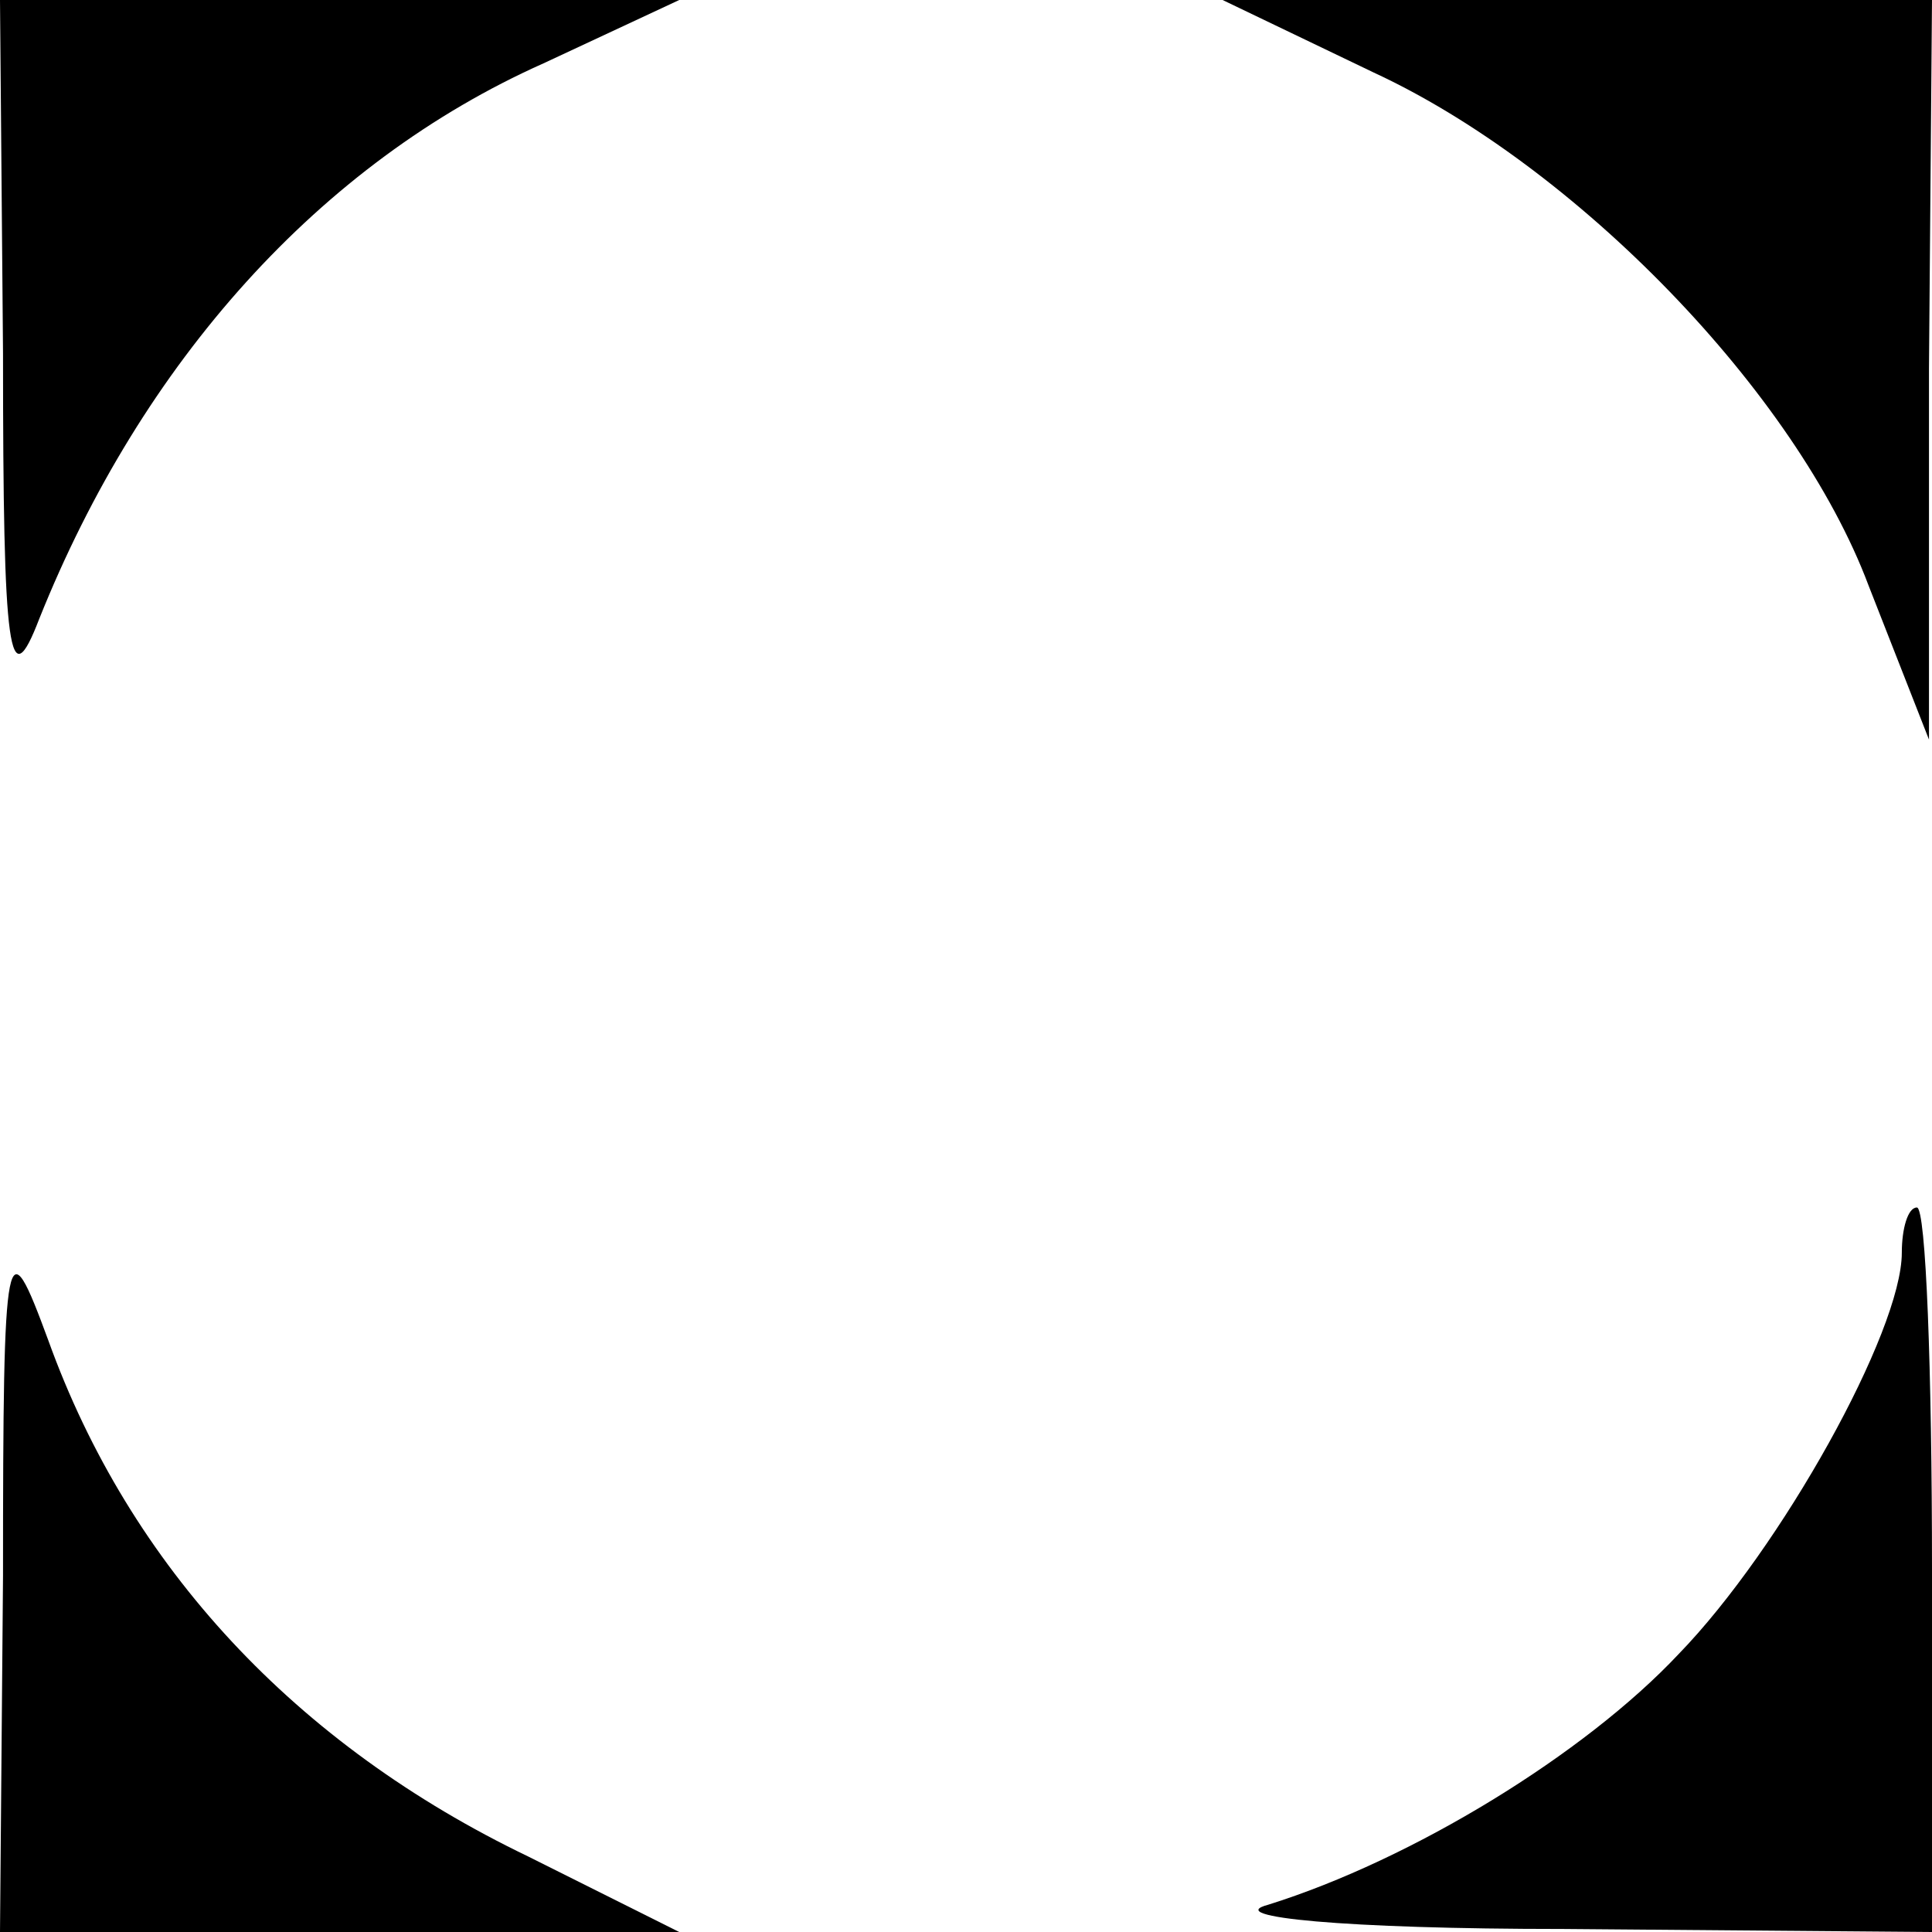 <?xml version="1.0" standalone="no"?>
<!DOCTYPE svg PUBLIC "-//W3C//DTD SVG 20010904//EN"
 "http://www.w3.org/TR/2001/REC-SVG-20010904/DTD/svg10.dtd">
<svg version="1.0" xmlns="http://www.w3.org/2000/svg"
 width="64pt" height="64pt" viewBox="0 0 64 64"
 preserveAspectRatio="xMidYMid meet">
<g transform="translate(0,64) scale(0.1,-0.1)"
fill="#000000" stroke="none">
<path d="M1 523 c0 -101 2 -114 12 -88 34 85 93 151 167 184 l45 21 -112 0
-113 0 1 -117z"/>
<path d="M455 616 c67 -31 140 -106 164 -170 l20 -51 0 123 1 122 -117 0 -118
0 50 -24z"/>
<path d="M630 225 c0 -26 -40 -98 -74 -133 -31 -33 -88 -68 -136 -83 -15 -4
25 -8 98 -8 l122 -1 0 120 c0 66 -2 120 -5 120 -3 0 -5 -7 -5 -15z"/>
<path d="M1 118 l-1 -118 113 0 112 0 -50 25 c-77 37 -132 96 -159 171 -14 38
-15 35 -15 -78z"/>
</g>
</svg>
